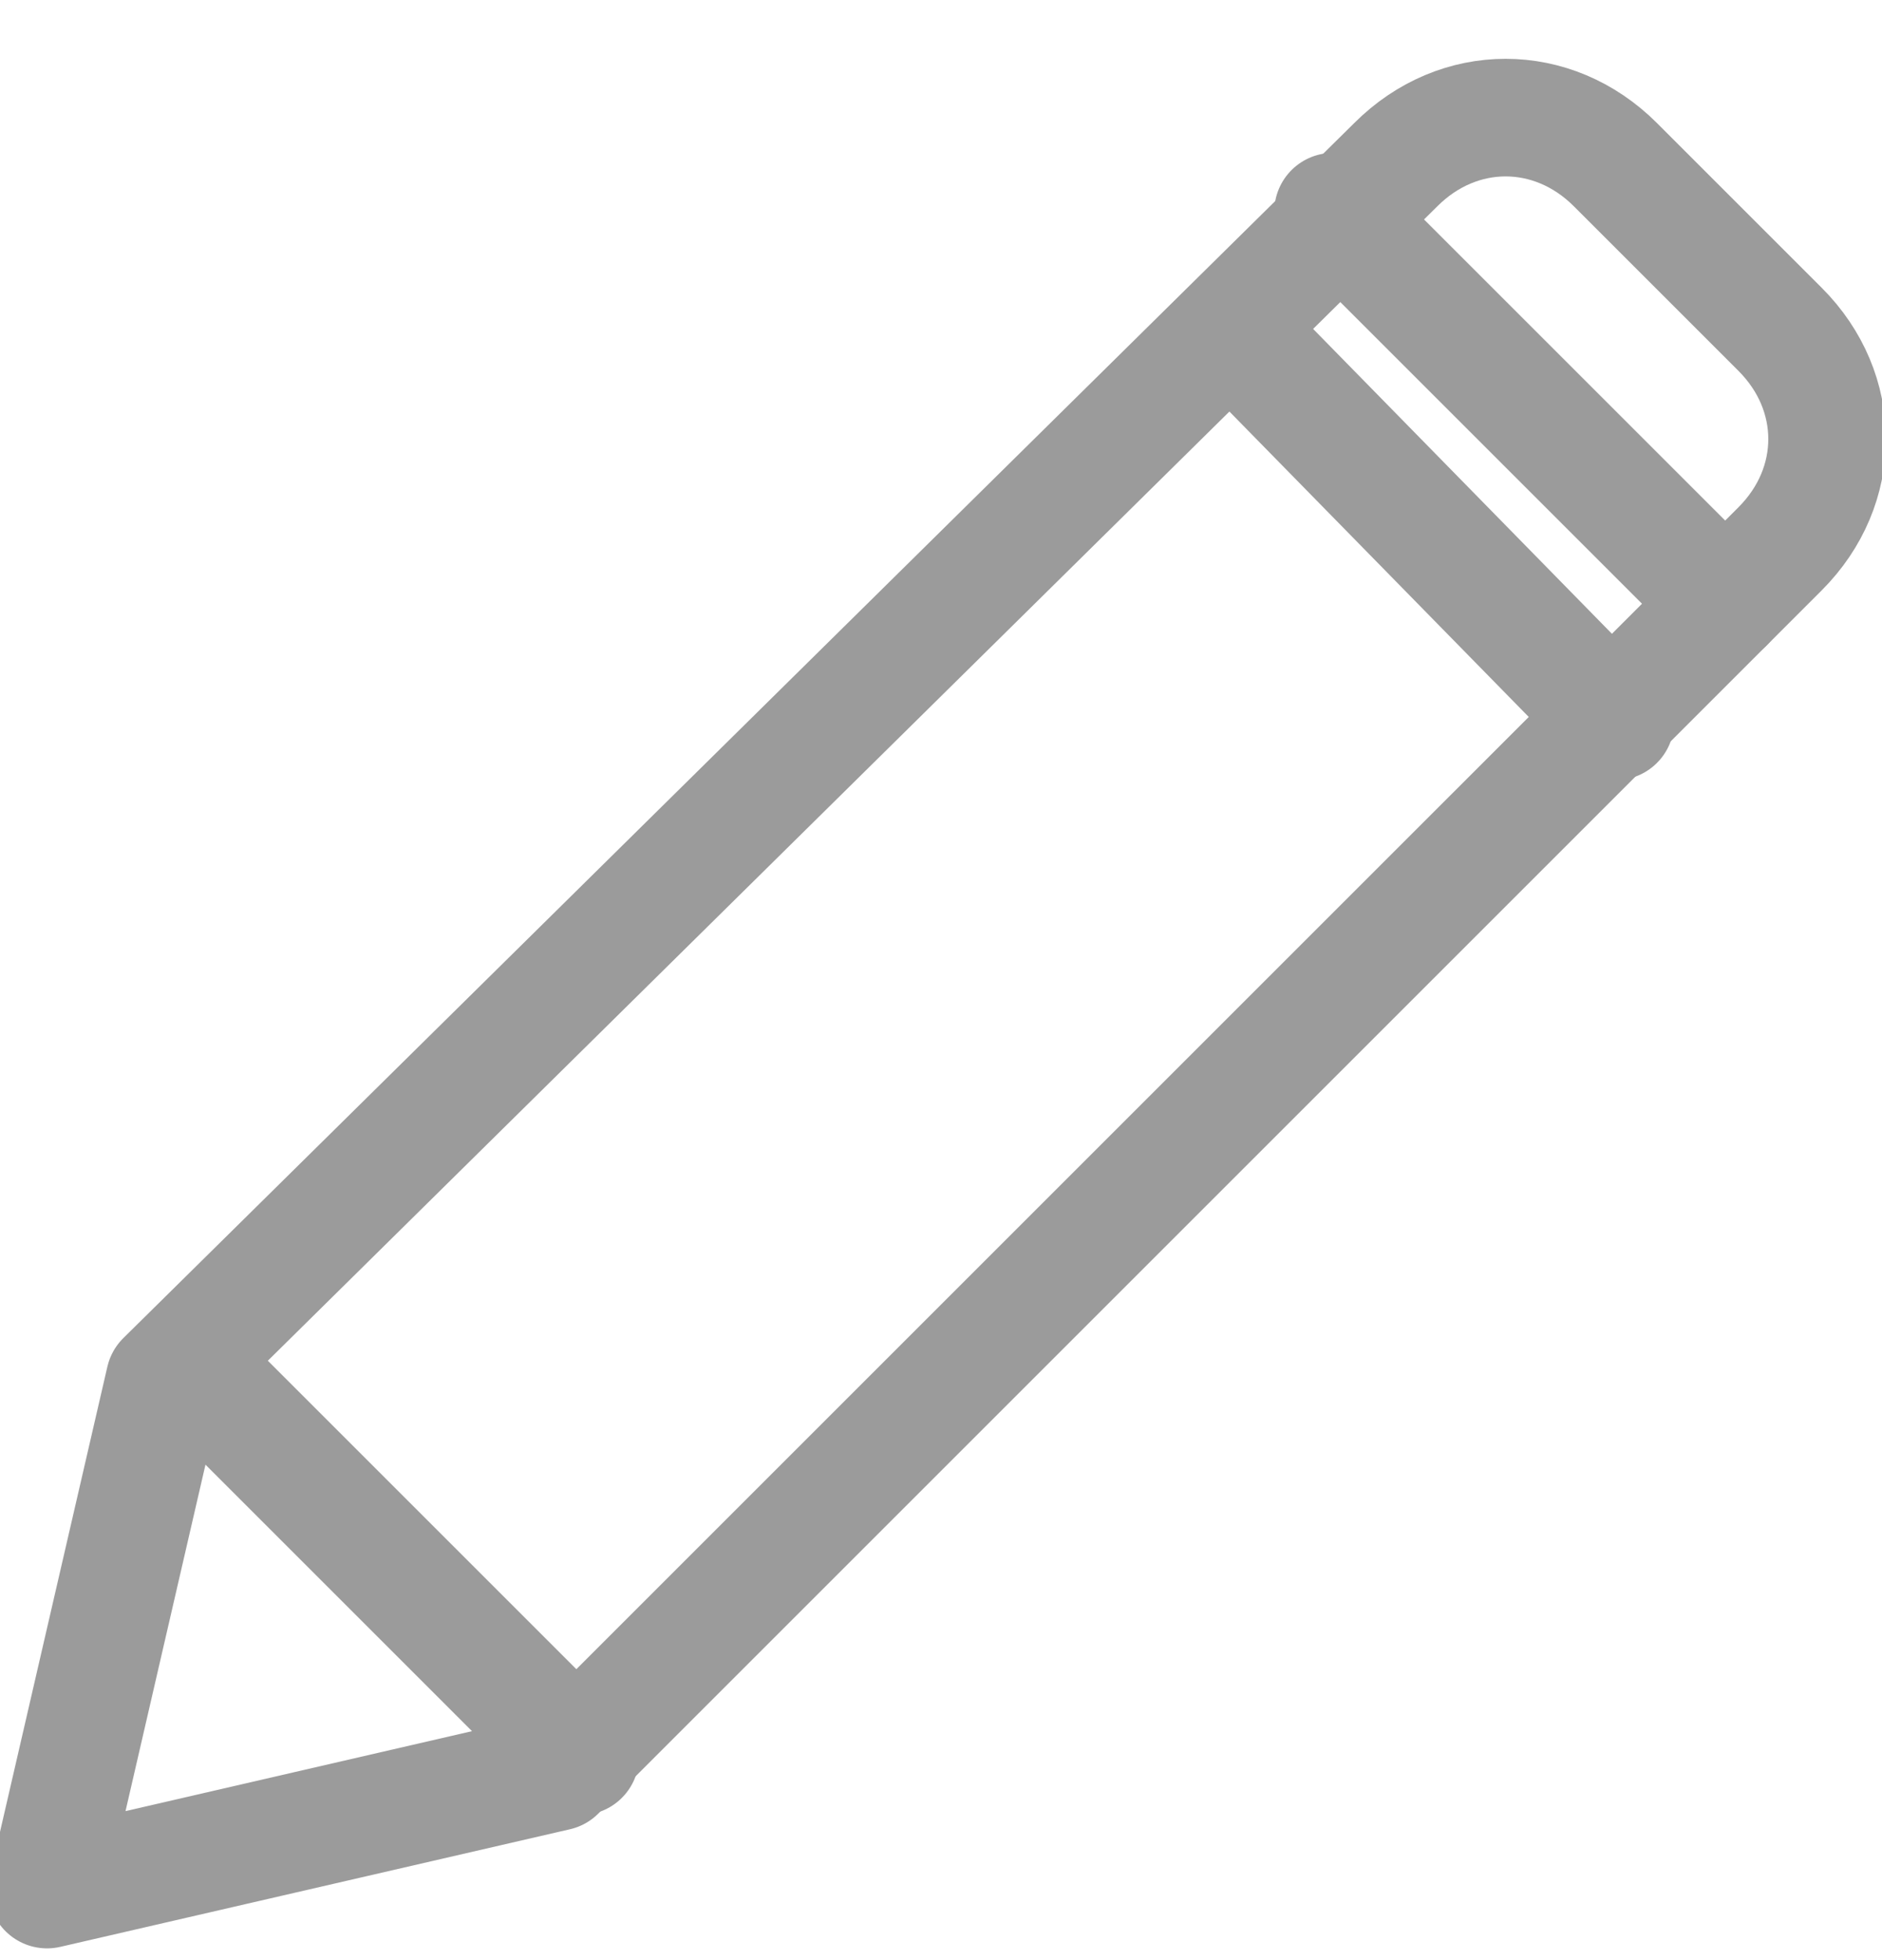<?xml version="1.0" encoding="utf-8"?>
<!-- Generator: Adobe Illustrator 21.0.0, SVG Export Plug-In . SVG Version: 6.00 Build 0)  -->
<svg version="1.1" id="Layer_1" xmlns="http://www.w3.org/2000/svg" xmlns:xlink="http://www.w3.org/1999/xlink" x="0px" y="0px"
	 viewBox="0 0 24 25" style="enable-background:new 0 0 24 25;" xml:space="preserve">
<style type="text/css">
	.st0{fill:none;stroke:#9B9B9B;stroke-width:1.5;stroke-linecap:round;stroke-linejoin:round;}
</style>
<title>Group</title>
<desc>Created with Sketch.</desc>
<g id="Page-1">
	<g id="Group" transform="translate(1, 1)">
		<path id="Stroke-194" class="st0" d="M6.1,21.6l-6.5,1.5l1.5-6.5L16.8,1.1c0.8-0.8,2-0.8,2.8,0l2.1,2.1c0.8,0.8,0.8,2,0,2.8
			L6.1,21.6L6.1,21.6z"/>
		<path id="Stroke-195" class="st0" d="M21,6.7l-5-5"/>
		<path id="Stroke-196" class="st0" d="M19.6,8.2l-4.9-5"/>
		<path id="Stroke-197" class="st0" d="M6.4,21.4l-5-5"/>
	</g>
</g>
</svg>
